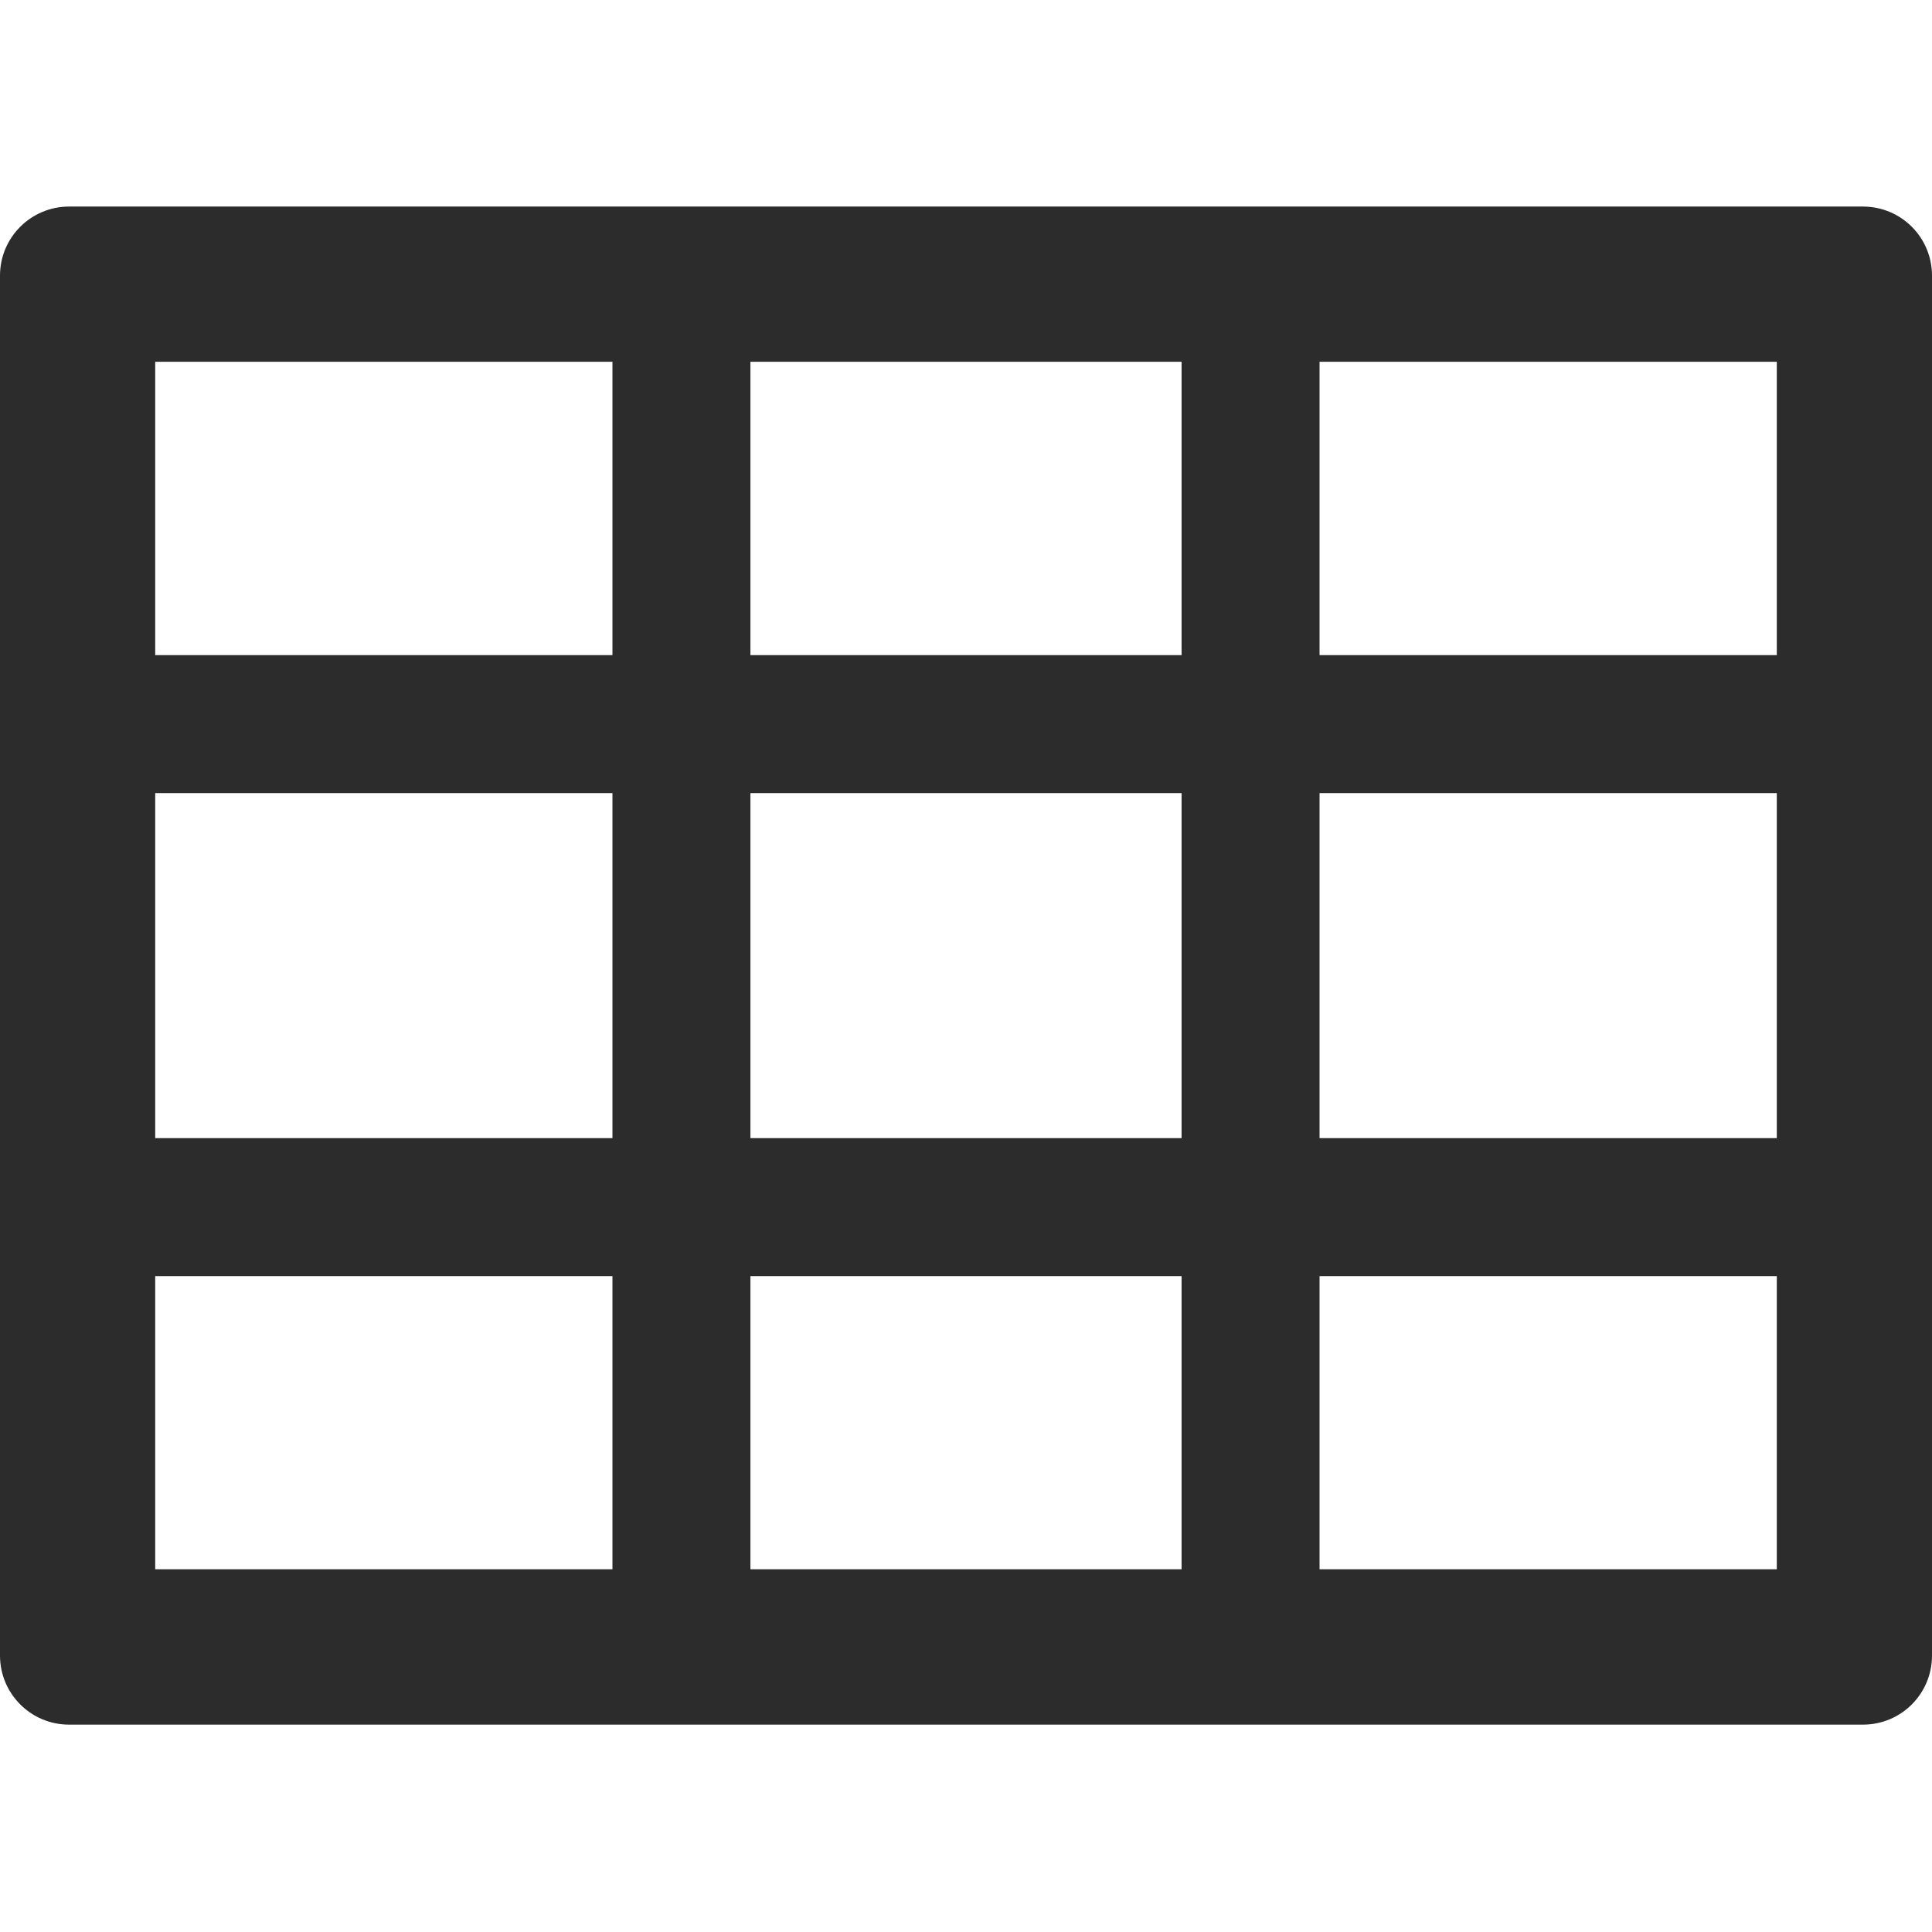 <svg width="12" height="12" viewBox="0 0 12 12" fill="none" xmlns="http://www.w3.org/2000/svg">
<g clip-path="url(#clip0_110440_62689)">
<path d="M11.571 1.283H0.429C0.192 1.283 0 1.475 0 1.712V10.283C0 10.52 0.192 10.712 0.429 10.712H11.571C11.809 10.712 12 10.52 12 10.283V1.712C12 1.475 11.809 1.283 11.571 1.283ZM11.036 4.069H8.196V2.247H11.036V4.069ZM11.036 7.069H8.196V4.926H11.036V7.069ZM4.661 4.926H7.339V7.069H4.661V4.926ZM7.339 4.069H4.661V2.247H7.339V4.069ZM0.964 4.926H3.804V7.069H0.964V4.926ZM0.964 2.247H3.804V4.069H0.964V2.247ZM0.964 7.926H3.804V9.747H0.964V7.926ZM4.661 7.926H7.339V9.747H4.661V7.926ZM11.036 9.747H8.196V7.926H11.036V9.747Z" fill="#2C2C2C"/>
</g>
<defs>
<clipPath id="clip0_110440_62689">
<rect width="12" height="12" fill="white"/>
</clipPath>
</defs>
</svg>
